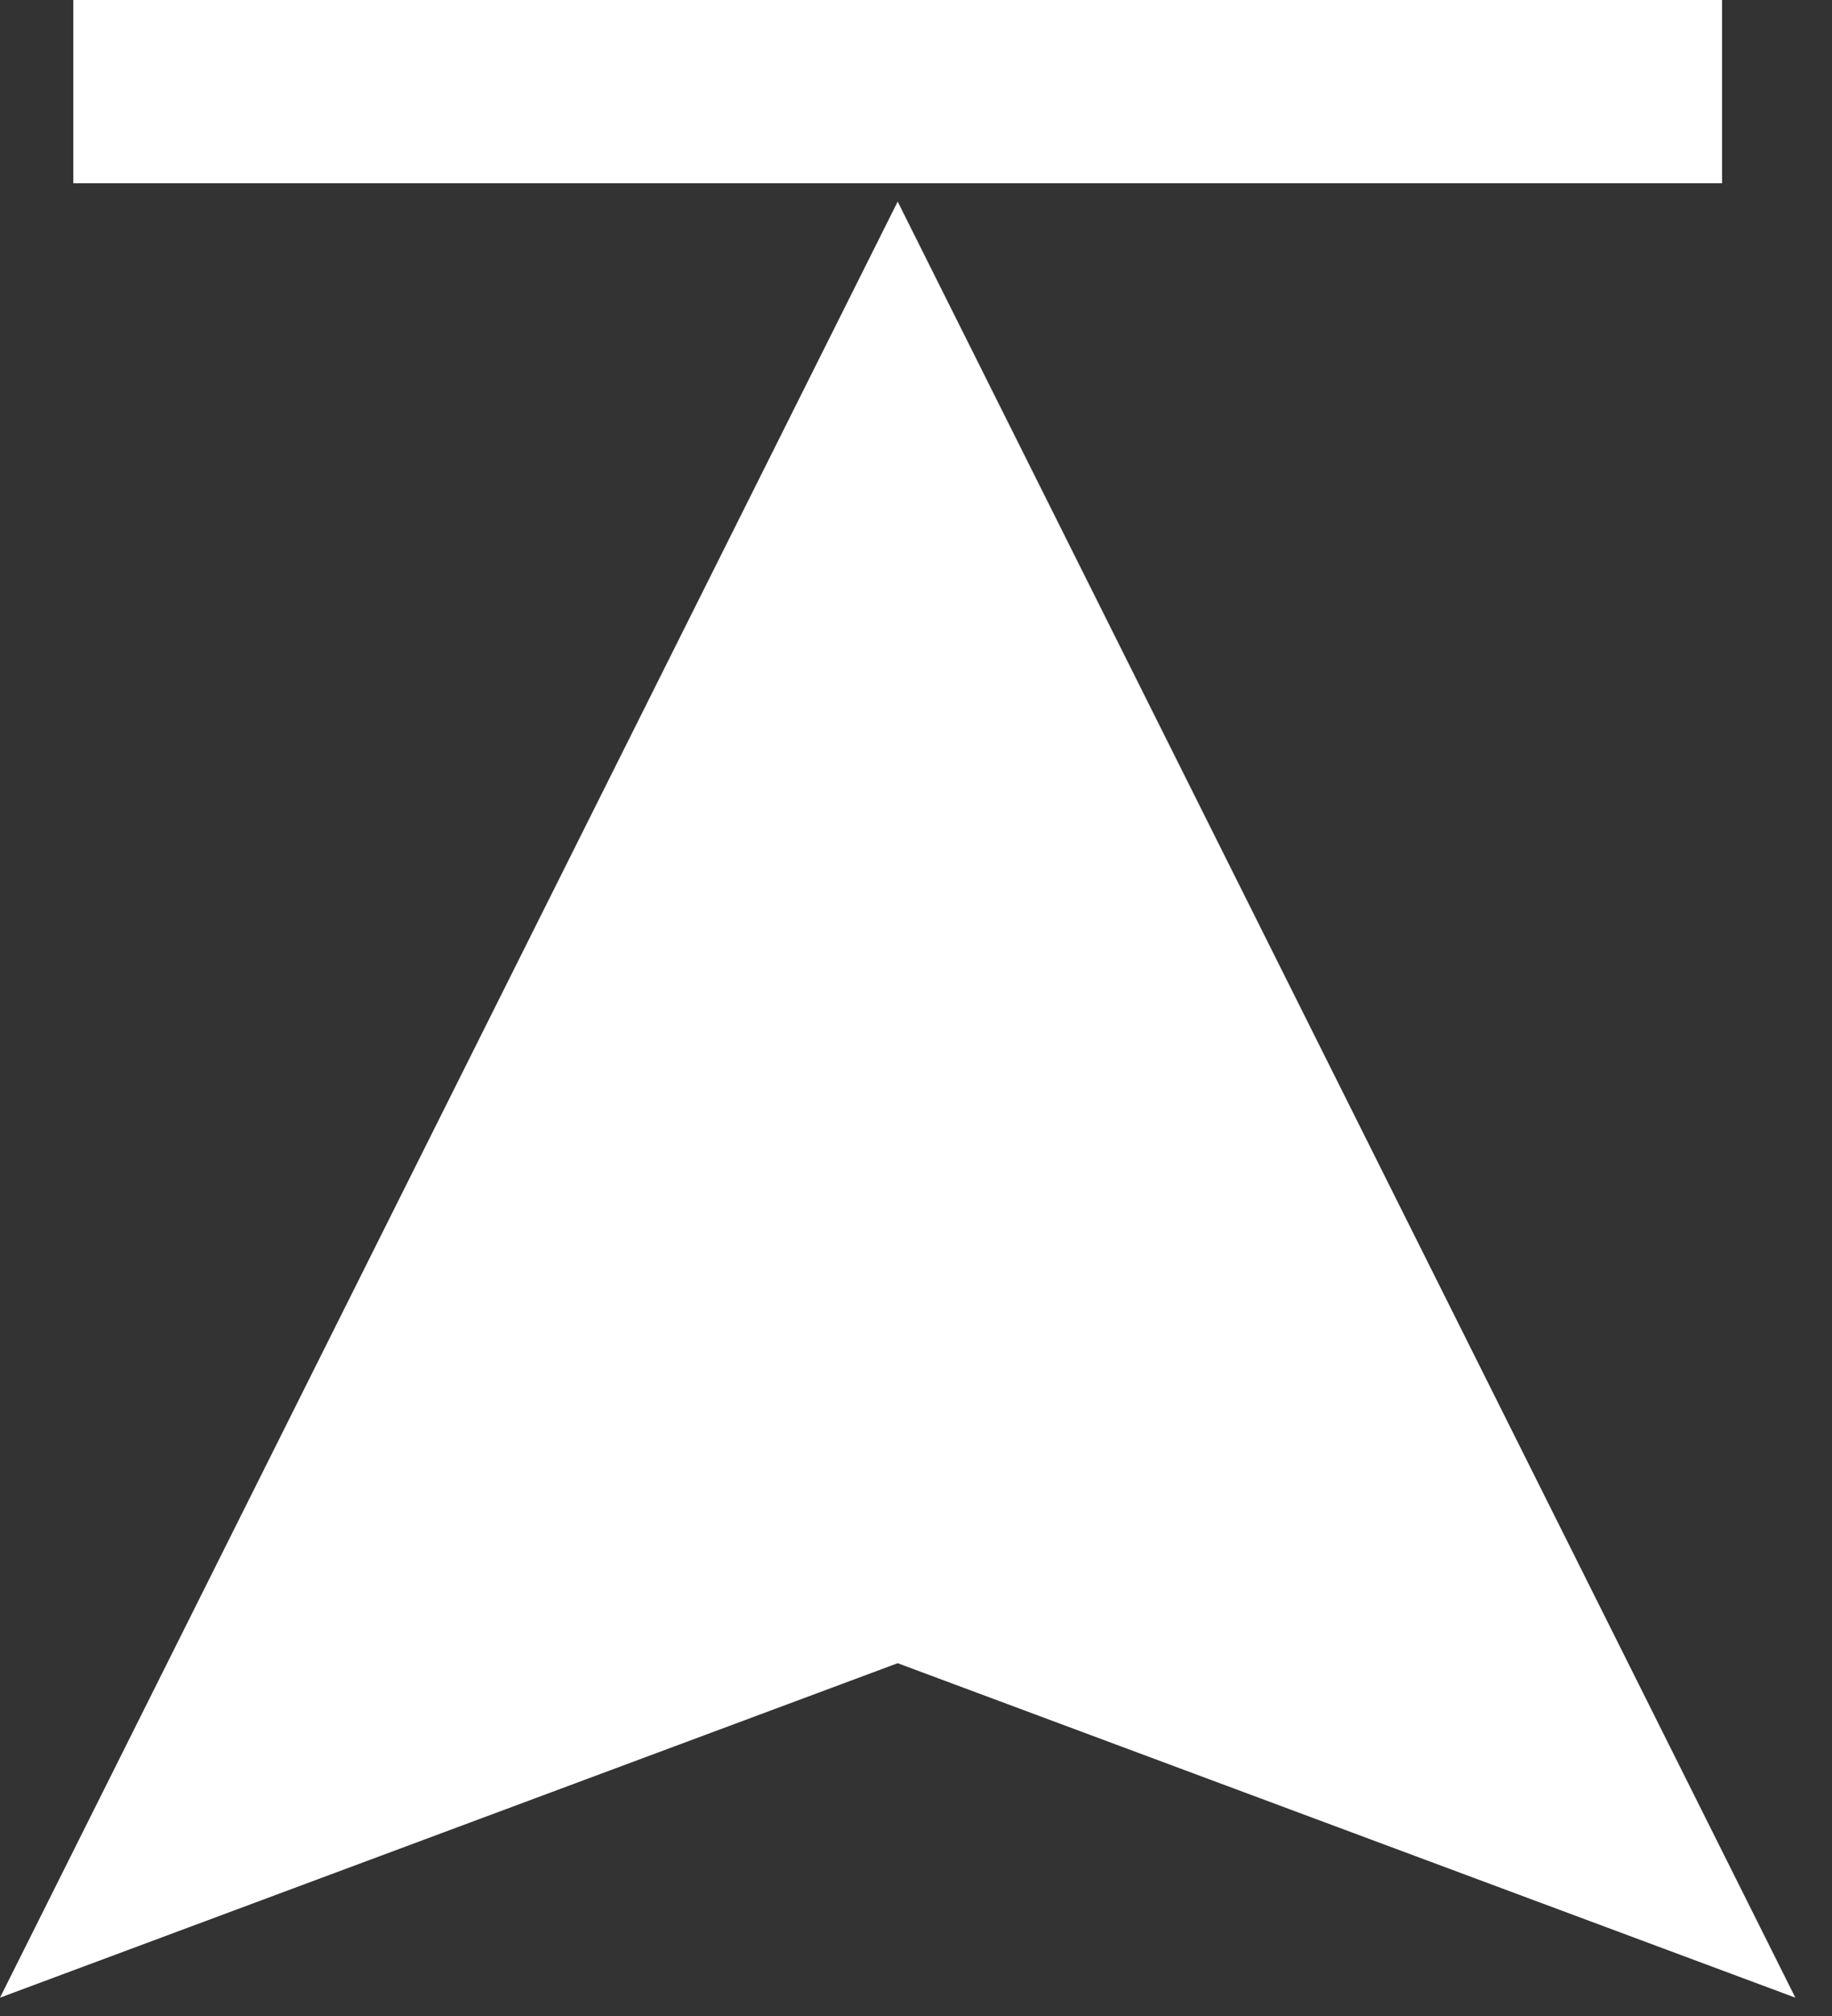 <?xml version="1.0" encoding="utf-8"?>
<svg version="1.1" id="Layer_1"
xmlns="http://www.w3.org/2000/svg"
xmlns:xlink="http://www.w3.org/1999/xlink"
xmlns:author="http://www.sothink.com"
width="20px" height="22px"
xml:space="preserve">
<rect width="100%" height="100%" fill="#333333" stroke="none"/>
<g id="195" transform="matrix(1, 0, 0, 1, 9.8, 11)">
<path style="fill:#FFFFFF;fill-opacity:1" d="M9,-9L-9 -9L-9 -11L9 -11L9 -9M0,7.15L-9.8 10.8L0 -8.8L9.8 10.8L0 7.15" />
</g>
</svg>
